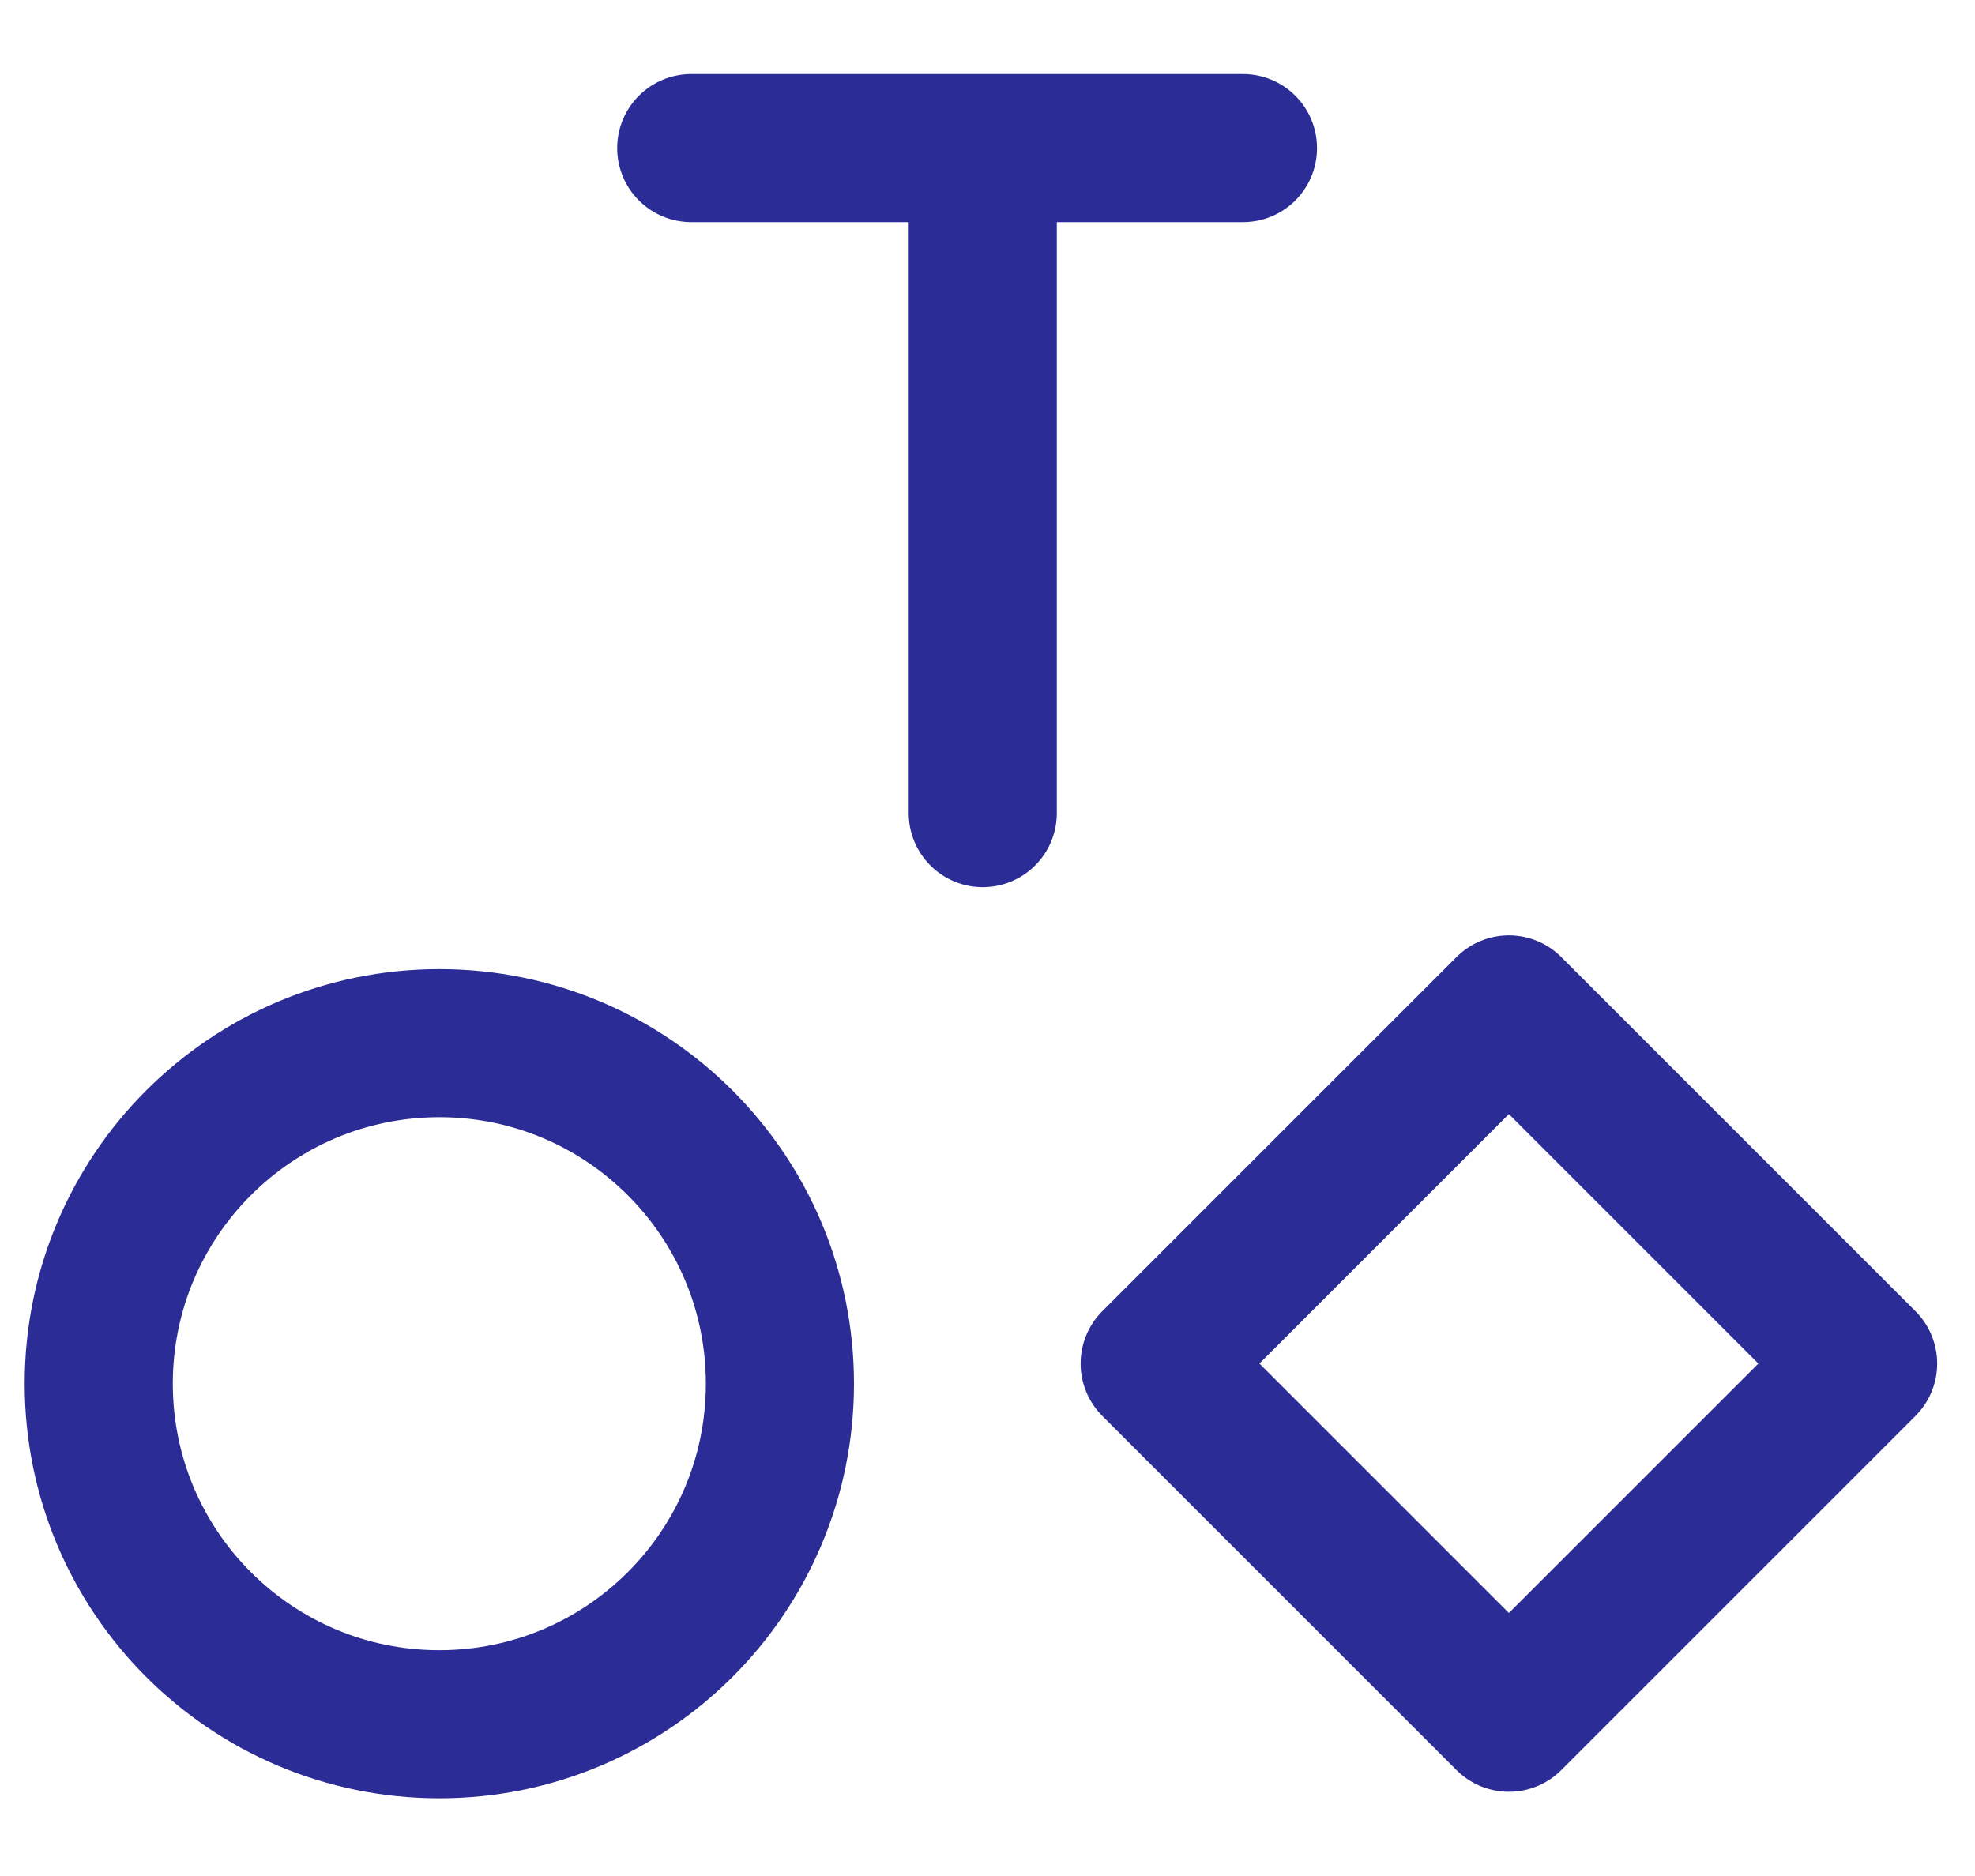 <svg height="19" viewBox="0 0 20 19" width="20" xmlns="http://www.w3.org/2000/svg"><g style="stroke:#2c2c96;stroke-width:1.5;fill:none;fill-rule:evenodd;stroke-linecap:round;stroke-linejoin:round" transform="translate(-2 -2)"><path d="m9 3.5h5.587"/><path d="m11.952 10.235v-6.235"/><path d="m17.28 19.397-3.587-3.587 3.587-3.587 3.587 3.587z"/><path d="m9.898 16.014c0 1.905-1.544 3.449-3.449 3.449s-3.449-1.544-3.449-3.449 1.544-3.449 3.449-3.449 3.449 1.544 3.449 3.449z"/></g></svg>